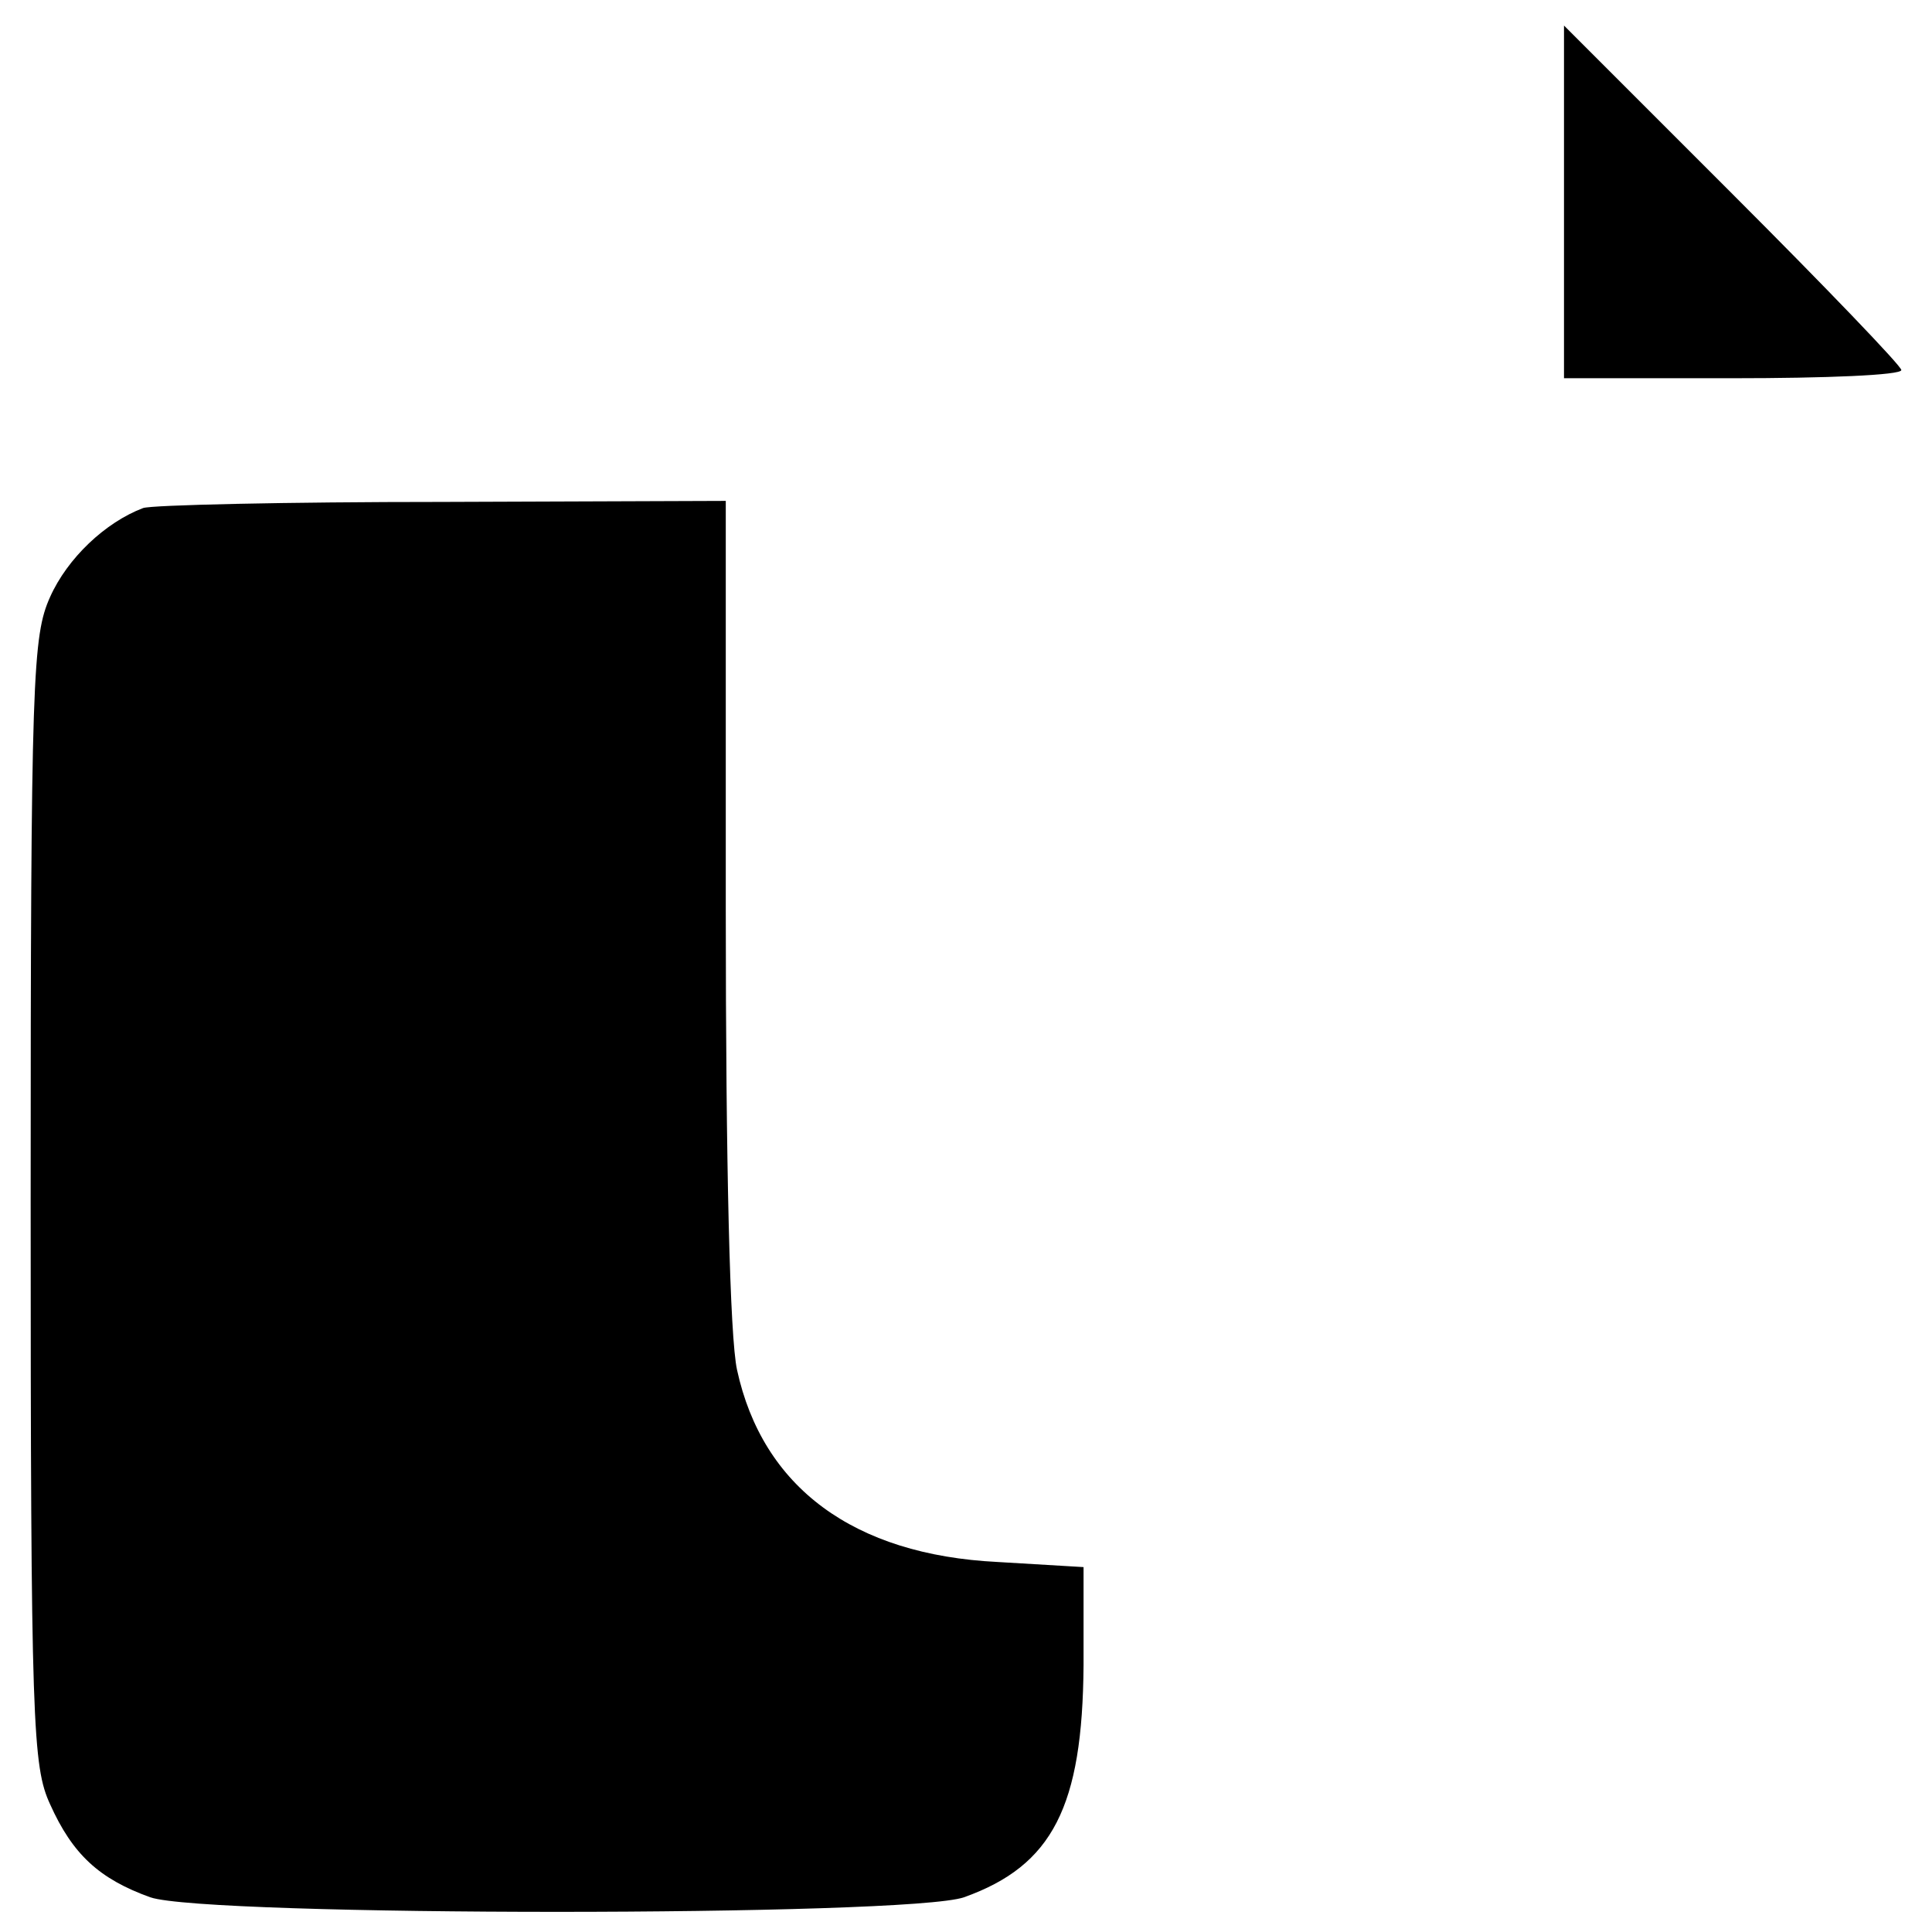 <?xml version="1.0" standalone="no"?>
<!DOCTYPE svg PUBLIC "-//W3C//DTD SVG 20010904//EN"
 "http://www.w3.org/TR/2001/REC-SVG-20010904/DTD/svg10.dtd">
<svg version="1.0" xmlns="http://www.w3.org/2000/svg"
 width="189pt" height="188pt" viewBox="0 0 189 188"
 preserveAspectRatio="xMidYMid meet">

<g transform="translate(0,188) scale(0.1,-0.1)"
fill="#000000" stroke="none">
<path d="M1530 1682 l0 -172 165 0 c91 0 165 3 165 8 0 4 -74 81 -165 172
l-165 165 0 -173z"/>
<path d="M140 1383 c-37 -14 -74 -49 -91 -87 -17 -38 -19 -76 -19 -591 0 -513
2 -553 19 -590 22 -49 48 -73 98 -91 55 -19 741 -19 796 0 87 31 116 89 117
227 l0 96 -84 5 c-141 7 -230 73 -255 188 -7 32 -11 199 -11 450 l0 400 -277
-1 c-153 0 -285 -3 -293 -6z"/>
</g>
</svg>

